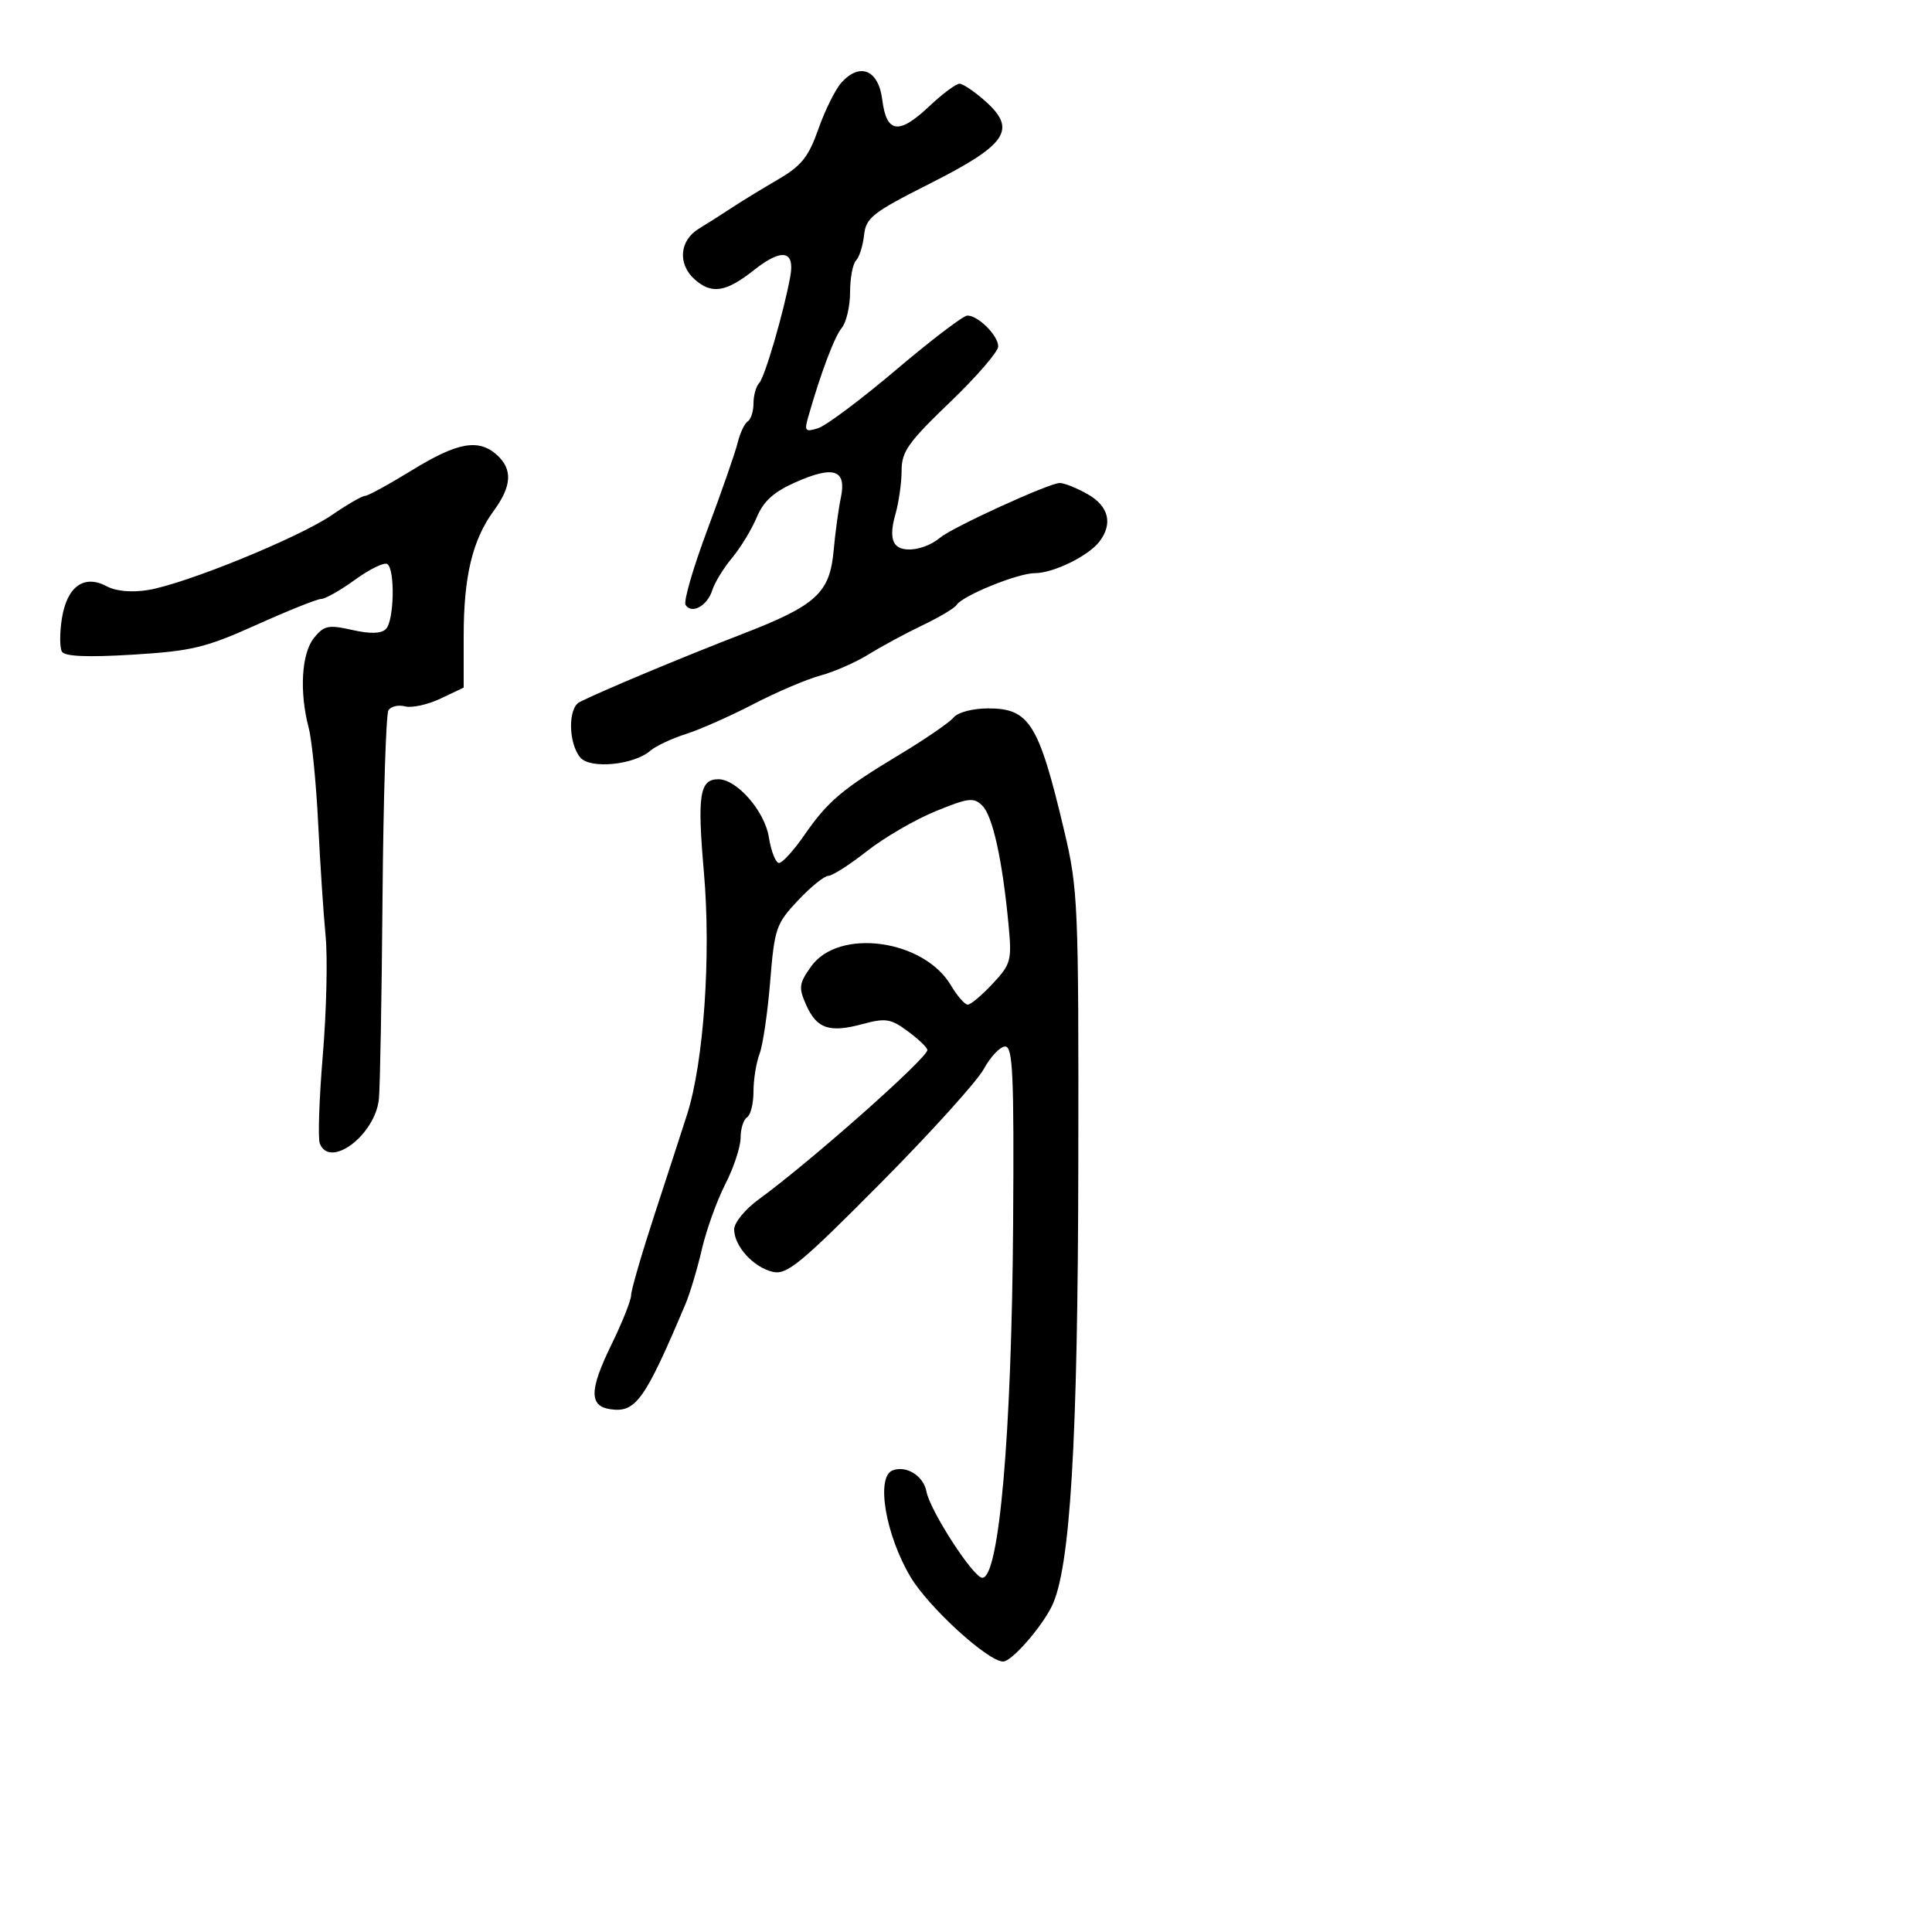 <svg xmlns="http://www.w3.org/2000/svg" width="300" height="300" viewBox="0 0 300 300" version="1.1">
  <defs/>
  <path d="M148.068,111.418 C148.744,110.604 151.042,110 153.467,110 C159.849,110 161.309,112.354 165.25,129 C167.403,138.089 167.497,140.315 167.44,180.5 C167.377,224.012 166.192,243.723 163.29,249.485 C161.574,252.893 157.064,258 155.77,258 C153.402,258 144.144,249.533 141.355,244.817 C137.485,238.273 135.99,229.325 138.599,228.324 C140.735,227.504 143.396,229.165 143.859,231.607 C144.431,234.619 151.157,245 152.537,245 C155.155,245 157.1,222.622 157.317,190 C157.471,166.879 157.275,162.5 156.086,162.5 C155.308,162.5 153.811,164.075 152.759,166 C151.707,167.925 144.468,175.928 136.673,183.784 C124.316,196.238 122.18,197.995 120,197.492 C117.002,196.8 114,193.5 114,190.895 C114,189.86 115.705,187.772 117.79,186.256 C125.789,180.438 144,164.309 144,163.043 C144,162.676 142.646,161.375 140.991,160.152 C138.319,158.176 137.531,158.049 133.942,159.016 C128.769,160.409 126.817,159.743 125.172,156.025 C123.984,153.343 124.066,152.716 125.95,150.071 C130.231,144.058 143.439,145.856 147.676,153.029 C148.642,154.663 149.81,156 150.272,156 C150.734,156 152.475,154.537 154.141,152.75 C156.997,149.684 157.136,149.161 156.598,143.5 C155.652,133.55 154.148,126.72 152.553,125.124 C151.206,123.778 150.418,123.869 145.271,125.971 C142.097,127.267 137.304,130.054 134.619,132.164 C131.935,134.274 129.235,136.001 128.619,136.002 C128.004,136.003 125.881,137.724 123.902,139.828 C120.51,143.432 120.262,144.157 119.592,152.418 C119.201,157.239 118.458,162.296 117.94,163.657 C117.423,165.017 117,167.649 117,169.506 C117,171.363 116.55,173.16 116,173.5 C115.45,173.84 115,175.268 115,176.674 C115,178.079 113.933,181.315 112.629,183.865 C111.324,186.414 109.683,190.975 108.982,194 C108.281,197.025 107.136,200.85 106.438,202.5 C100.137,217.403 98.727,219.384 94.815,218.827 C91.462,218.349 91.492,215.87 94.936,208.811 C96.621,205.356 98,201.893 98,201.116 C98,200.338 99.635,194.706 101.634,188.601 C103.633,182.495 105.908,175.497 106.691,173.049 C109.287,164.923 110.433,148.374 109.299,135.4 C108.254,123.445 108.635,121 111.546,121 C114.417,121 118.736,125.95 119.381,129.978 C119.734,132.19 120.447,134 120.964,134 C121.481,134 123.227,132.088 124.845,129.75 C128.535,124.417 130.72,122.566 139.695,117.166 C143.653,114.785 147.42,112.198 148.068,111.418 Z M130.672,12.81 C133.541,9.64 136.42,10.859 137,15.49 C137.652,20.696 139.557,20.968 144.265,16.528 C146.322,14.587 148.446,13 148.987,13 C149.527,13 151.353,14.238 153.045,15.75 C157.941,20.126 156.351,22.473 144.408,28.5 C135.485,33.003 134.467,33.798 134.173,36.5 C133.993,38.15 133.431,39.928 132.923,40.45 C132.415,40.973 132,43.187 132,45.371 C132,47.555 131.417,50.053 130.705,50.921 C129.553,52.324 127.409,58.029 125.47,64.849 C124.878,66.933 125.056,67.117 127.053,66.483 C128.291,66.09 133.754,61.996 139.194,57.384 C144.633,52.773 149.592,49 150.213,49 C151.904,49 155,52.101 155,53.794 C155,54.61 151.625,58.514 147.5,62.468 C141.024,68.677 140,70.127 140,73.086 C140,74.971 139.559,78.05 139.02,79.929 C138.368,82.203 138.381,83.754 139.057,84.569 C140.189,85.933 143.702,85.379 146,83.475 C147.995,81.822 162.935,75 164.56,75 C165.263,75 167.222,75.787 168.913,76.75 C172.167,78.602 172.836,81.322 170.718,84.096 C169.007,86.338 163.557,89 160.677,89 C158.044,89 149.421,92.51 148.536,93.942 C148.235,94.429 145.854,95.847 143.244,97.093 C140.635,98.34 136.876,100.369 134.891,101.603 C132.906,102.837 129.531,104.32 127.391,104.898 C125.251,105.477 120.575,107.47 117,109.328 C113.425,111.186 108.7,113.279 106.5,113.98 C104.3,114.68 101.813,115.85 100.974,116.579 C98.423,118.795 91.618,119.449 90.102,117.623 C88.243,115.383 88.178,109.939 90,109.014 C93.271,107.352 106.01,102.025 115.206,98.472 C126.781,94 128.858,92.099 129.454,85.428 C129.697,82.718 130.199,79.044 130.57,77.265 C131.474,72.928 129.48,72.252 123.539,74.88 C120.145,76.381 118.556,77.818 117.503,80.338 C116.717,82.219 114.994,85.05 113.674,86.629 C112.354,88.208 110.97,90.471 110.599,91.658 C109.839,94.085 107.382,95.428 106.452,93.923 C106.116,93.379 107.648,88.111 109.856,82.217 C112.064,76.323 114.174,70.258 114.546,68.741 C114.918,67.223 115.622,65.734 116.111,65.432 C116.6,65.129 117,63.874 117,62.641 C117,61.408 117.406,59.972 117.903,59.45 C118.777,58.531 121.771,48.235 122.724,42.868 C123.435,38.869 121.385,38.527 117.088,41.93 C112.708,45.399 110.476,45.74 107.829,43.345 C105.207,40.973 105.519,37.339 108.5,35.523 C109.875,34.685 112.191,33.212 113.647,32.25 C115.104,31.288 118.304,29.331 120.758,27.902 C124.458,25.749 125.541,24.398 127.088,20.007 C128.114,17.093 129.727,13.855 130.672,12.81 Z M64,73 C71.046,68.665 74.327,68.081 77.171,70.655 C79.626,72.876 79.474,75.486 76.667,79.317 C73.364,83.826 72,89.503 72,98.752 L72,106.772 L68.405,108.478 C66.428,109.416 63.954,109.96 62.906,109.686 C61.859,109.412 60.693,109.688 60.316,110.298 C59.938,110.909 59.525,124.029 59.398,139.454 C59.271,154.879 59.017,168.926 58.834,170.669 C58.244,176.269 51.194,181.554 49.657,177.549 C49.351,176.751 49.563,170.563 50.129,163.799 C50.695,157.035 50.889,148.726 50.56,145.335 C50.231,141.944 49.711,134.069 49.404,127.835 C49.097,121.601 48.434,114.925 47.929,113 C46.463,107.408 46.817,101.448 48.757,99.051 C50.316,97.127 50.986,96.987 54.681,97.817 C57.514,98.453 59.192,98.408 59.923,97.677 C61.211,96.389 61.371,88.348 60.125,87.577 C59.644,87.28 57.398,88.378 55.134,90.018 C52.87,91.658 50.51,93 49.891,93 C49.271,93 44.755,94.805 39.856,97.011 C31.94,100.575 29.797,101.093 20.621,101.654 C13.646,102.081 10.078,101.935 9.626,101.204 C9.258,100.608 9.252,98.278 9.612,96.024 C10.406,91.058 13.056,89.157 16.566,91.035 C18.011,91.809 20.413,92.03 22.957,91.623 C28.722,90.701 46.466,83.464 51.568,79.953 C53.929,78.329 56.229,77 56.68,76.999 C57.131,76.999 60.425,75.199 64,73 Z"/>
</svg>

